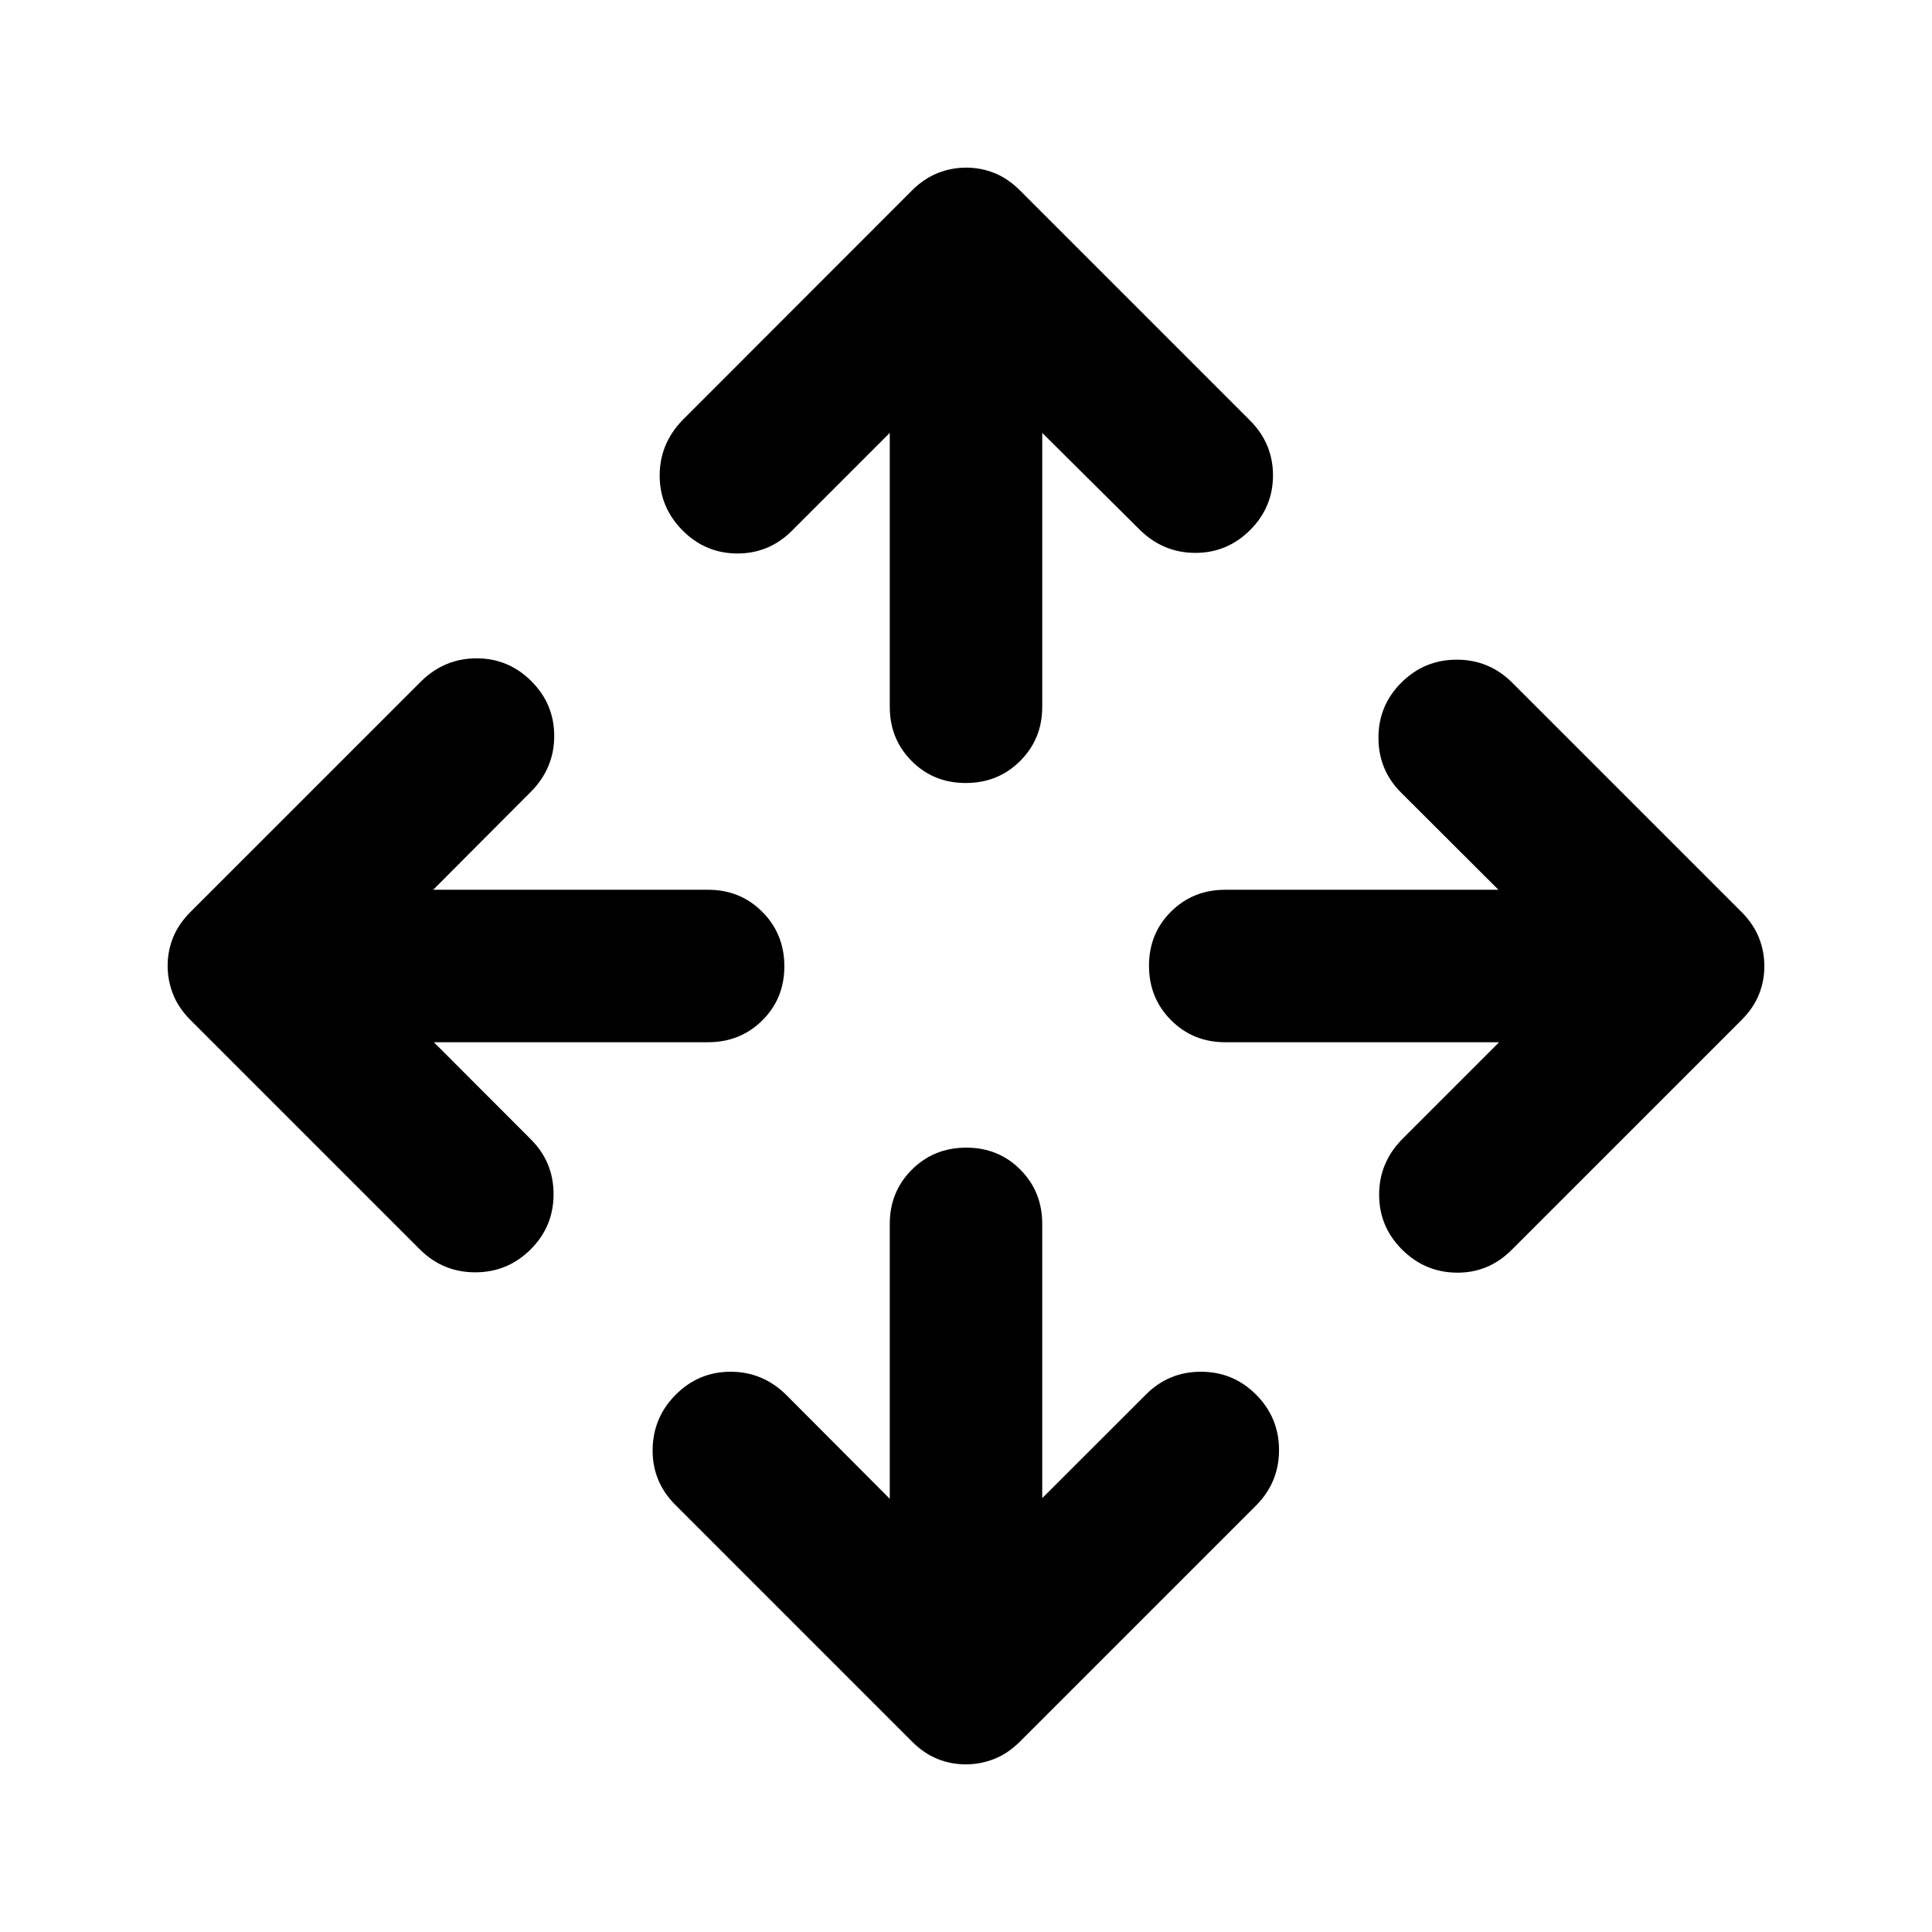 <svg xmlns="http://www.w3.org/2000/svg" viewBox="0 -960 960 960" width="32" height="32"><path d="M442.12-215.26v-136.6q0-16 10.98-26.94 10.97-10.94 27.02-10.94 16.05 0 26.9 10.94 10.86 10.94 10.86 26.94v136.27l51.5-51.45q11.28-11.35 27.36-11.35 16.09 0 27.45 11.42 11.35 11.43 11.35 27.49t-11.35 27.49L506.76-94.56q-5.92 5.87-12.71 8.56-6.8 2.7-14.16 2.7-7.35 0-14.05-2.7-6.69-2.69-12.6-8.56L335.48-212.33q-11.36-11.41-11.19-27.38.17-15.97 11.52-27.33 11.36-11.35 27.21-11.35 15.86 0 27.5 11.35l51.6 51.78ZM215.59-442.12l48.11 48.17q11.36 11.27 11.36 27.36t-11.43 27.45q-11.42 11.35-27.48 11.35-16.07 0-27.49-11.35l-114.1-114.1q-5.87-5.92-8.56-12.71-2.7-6.8-2.7-14.16 0-7.35 2.7-14.05 2.69-6.69 8.56-12.6l114.77-114.76q11.64-11.36 27.49-11.36 15.86 0 27.22 11.36 11.35 11.35 11.35 27.21 0 15.86-11.35 27.5l-48.78 48.93h136.6q16 0 26.94 10.98 10.94 10.97 10.94 27.02 0 16.05-10.94 26.9-10.94 10.86-26.94 10.86H215.59Zm529.31 0H608.8q-16 0-26.93-10.98-10.94-10.97-10.94-27.02 0-16.05 10.94-26.9 10.93-10.86 26.93-10.86h135.77l-48.27-48.17q-11.36-11.27-11.36-27.36t11.43-27.45q11.42-11.35 27.48-11.35 16.07 0 27.49 11.35l114.1 114.1q5.87 5.92 8.56 12.71 2.7 6.8 2.7 14.16 0 7.35-2.7 14.05-2.69 6.69-8.56 12.6L751.01-338.81q-11.42 11.35-27.22 11.19-15.8-.17-27.16-11.52-11.35-11.36-11.35-27.22 0-15.85 11.35-27.49l48.27-48.27ZM442.12-744.9l-48.6 48.6q-11.35 11.36-27.19 11.32-15.83-.04-27.19-11.48-11.35-11.43-11.35-27.24 0-15.81 11.35-27.55l114.1-114.19q5.92-5.87 12.71-8.56 6.8-2.7 14.16-2.7 7.35 0 14.05 2.7 6.69 2.69 12.6 8.56l114.43 114.43q11.35 11.42 11.35 27.22 0 15.8-11.35 27.16-11.36 11.35-27.21 11.35-15.86 0-27.5-11.35l-48.6-48.27v136.1q0 16-10.98 26.93-10.97 10.94-27.02 10.94-16.05 0-26.9-10.94-10.86-10.93-10.86-26.93v-136.1Z"/></svg>